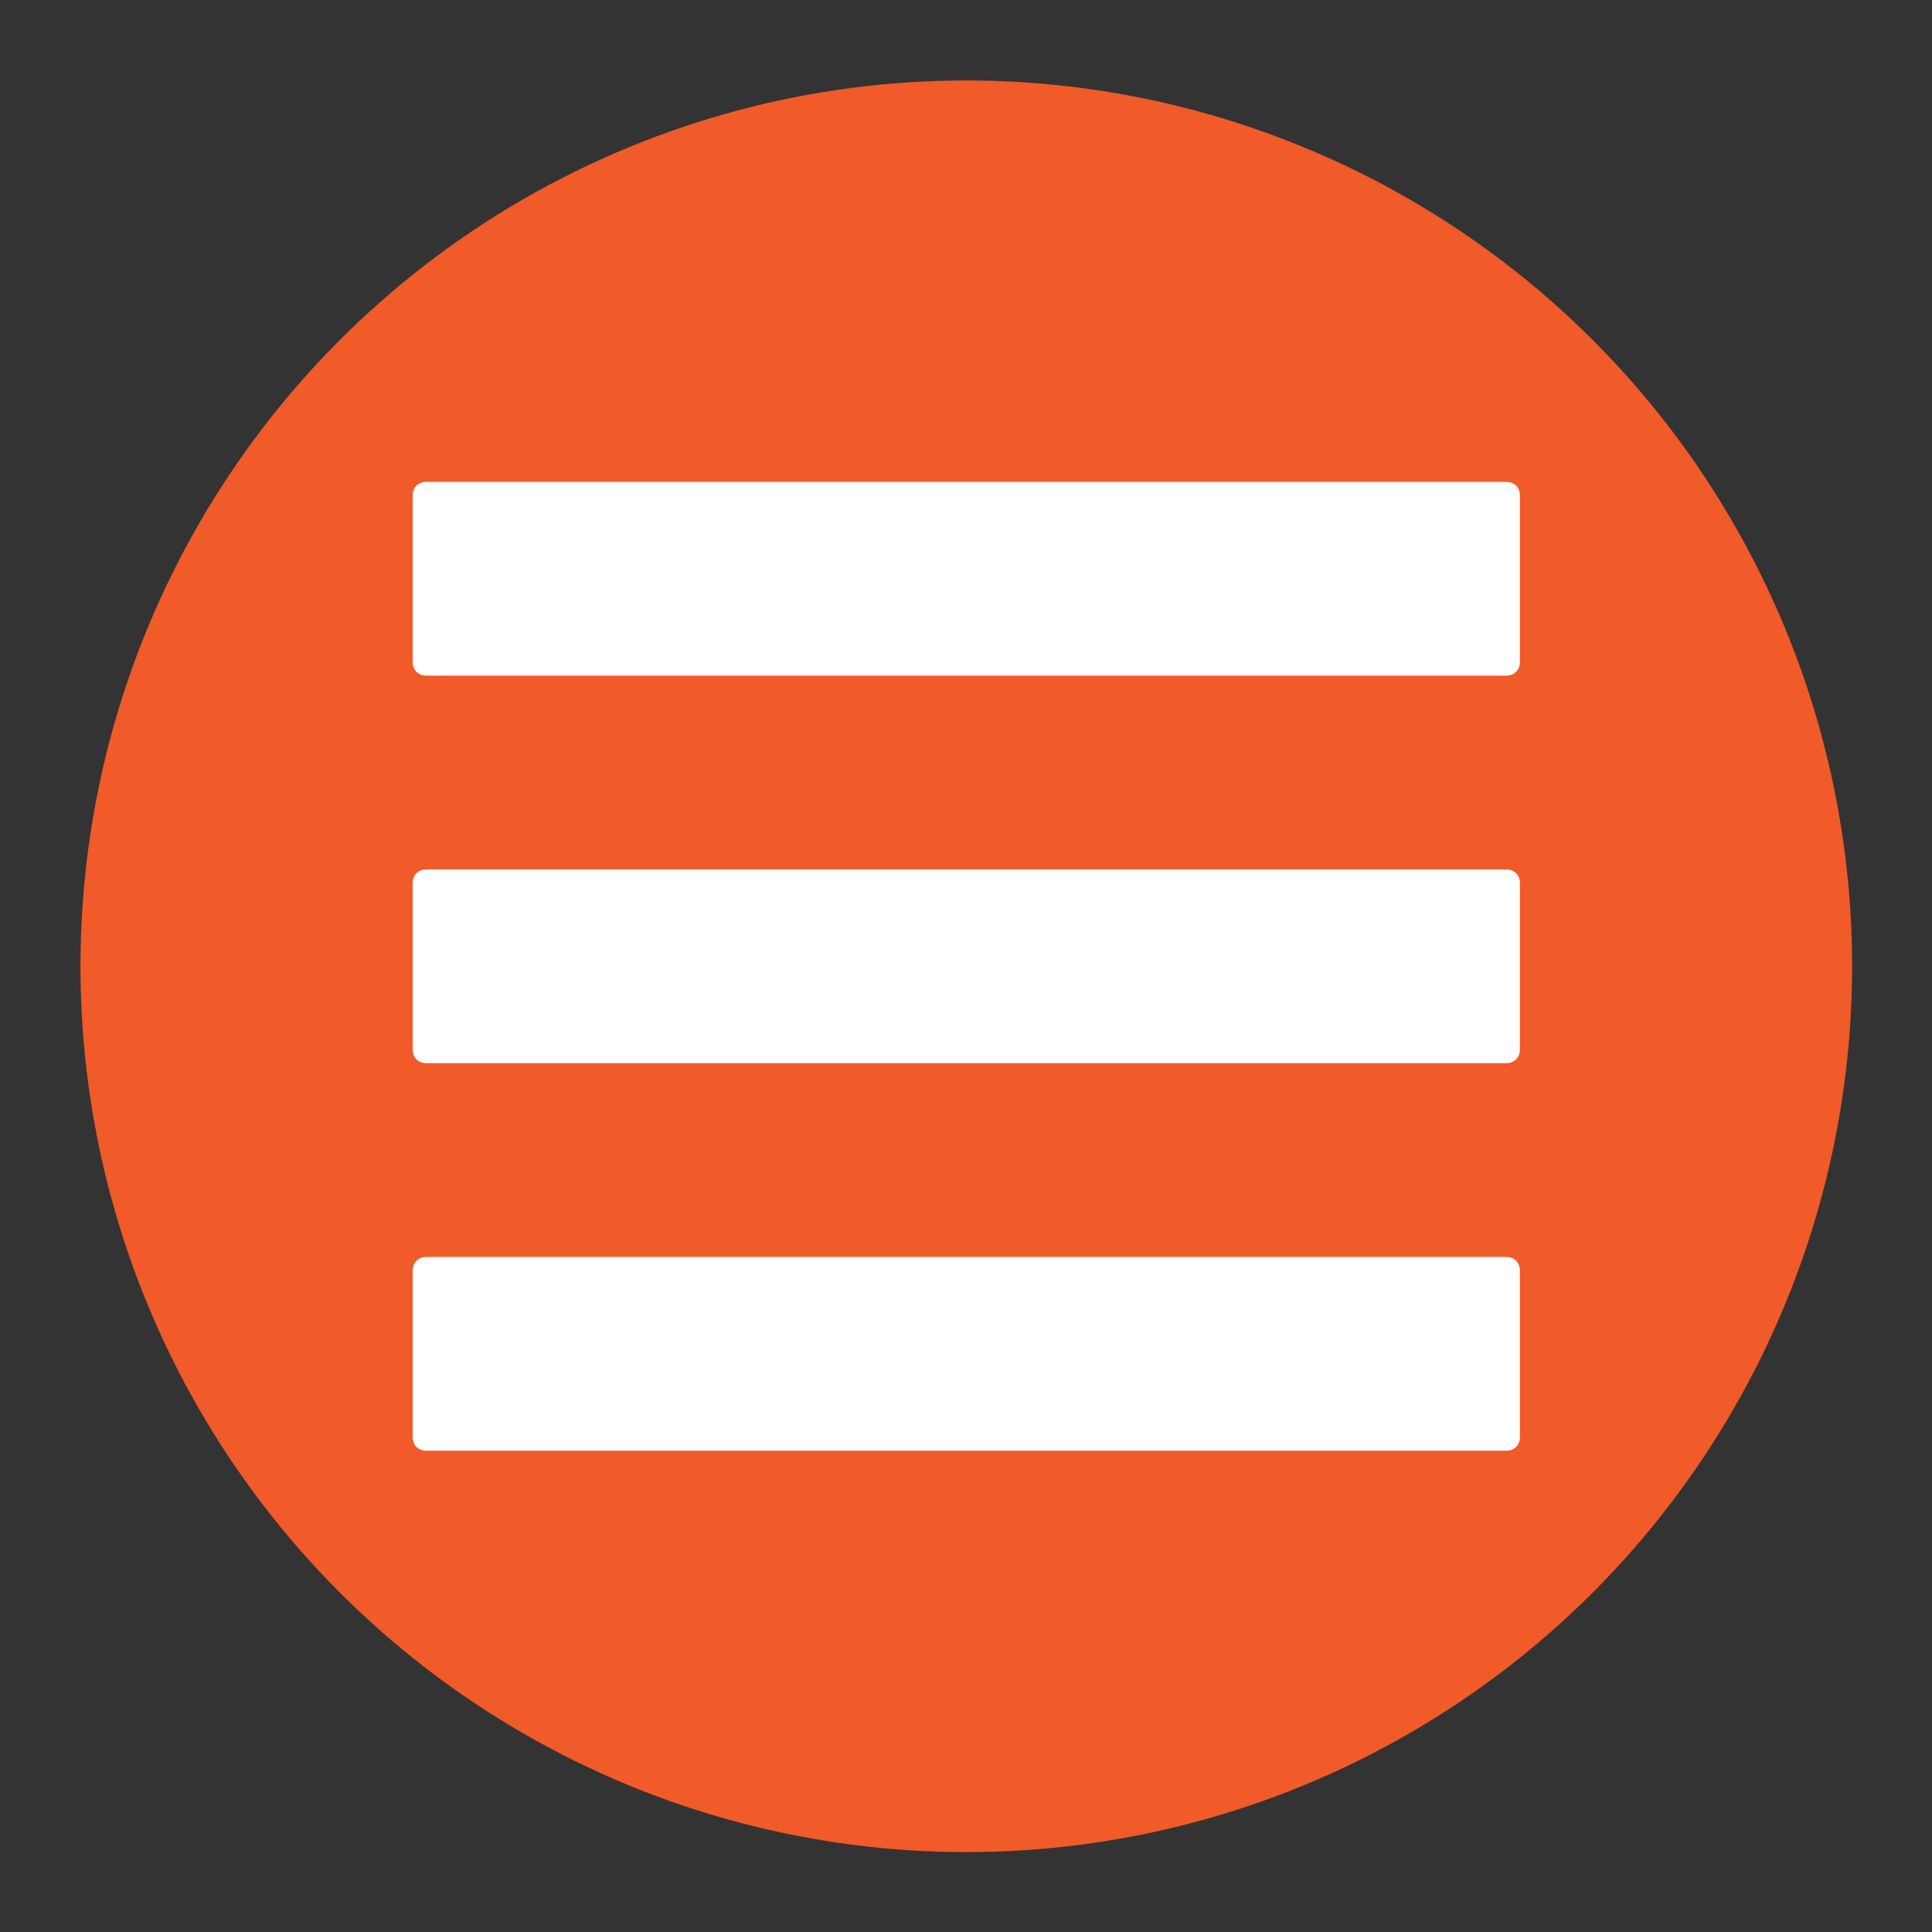 <svg id="SvgjsSvg1001" width="288" height="288" xmlns="http://www.w3.org/2000/svg" version="1.1" xmlns:xlink="http://www.w3.org/1999/xlink" xmlns:svgjs="http://svgjs.com/svgjs"><rect width="100%" height="100%" fill="#333333" stroke="none"/><defs id="SvgjsDefs1002"></defs><g id="SvgjsG1008" transform="matrix(0.917,0,0,0.917,11.995,11.995)"><svg xmlns="http://www.w3.org/2000/svg" enable-background="new 0 0 128 128" viewBox="0 0 128 128" width="288" height="288"><circle cx="64" cy="64" r="64" fill="#f15a29" class="color000 svgShape"></circle><path fill="#ffffff" d="M103 29H25c-.6 0-1 .4-1 1v12c0 .6.4 1 1 1h78c.6 0 1-.4 1-1V30C104 29.4 103.6 29 103 29zM103 57H25c-.6 0-1 .4-1 1v12c0 .6.4 1 1 1h78c.6 0 1-.4 1-1V58C104 57.4 103.6 57 103 57zM103 85H25c-.6 0-1 .4-1 1v12c0 .6.4 1 1 1h78c.6 0 1-.4 1-1V86C104 85.4 103.6 85 103 85z" class="colorfff svgShape"></path></svg></g></svg>